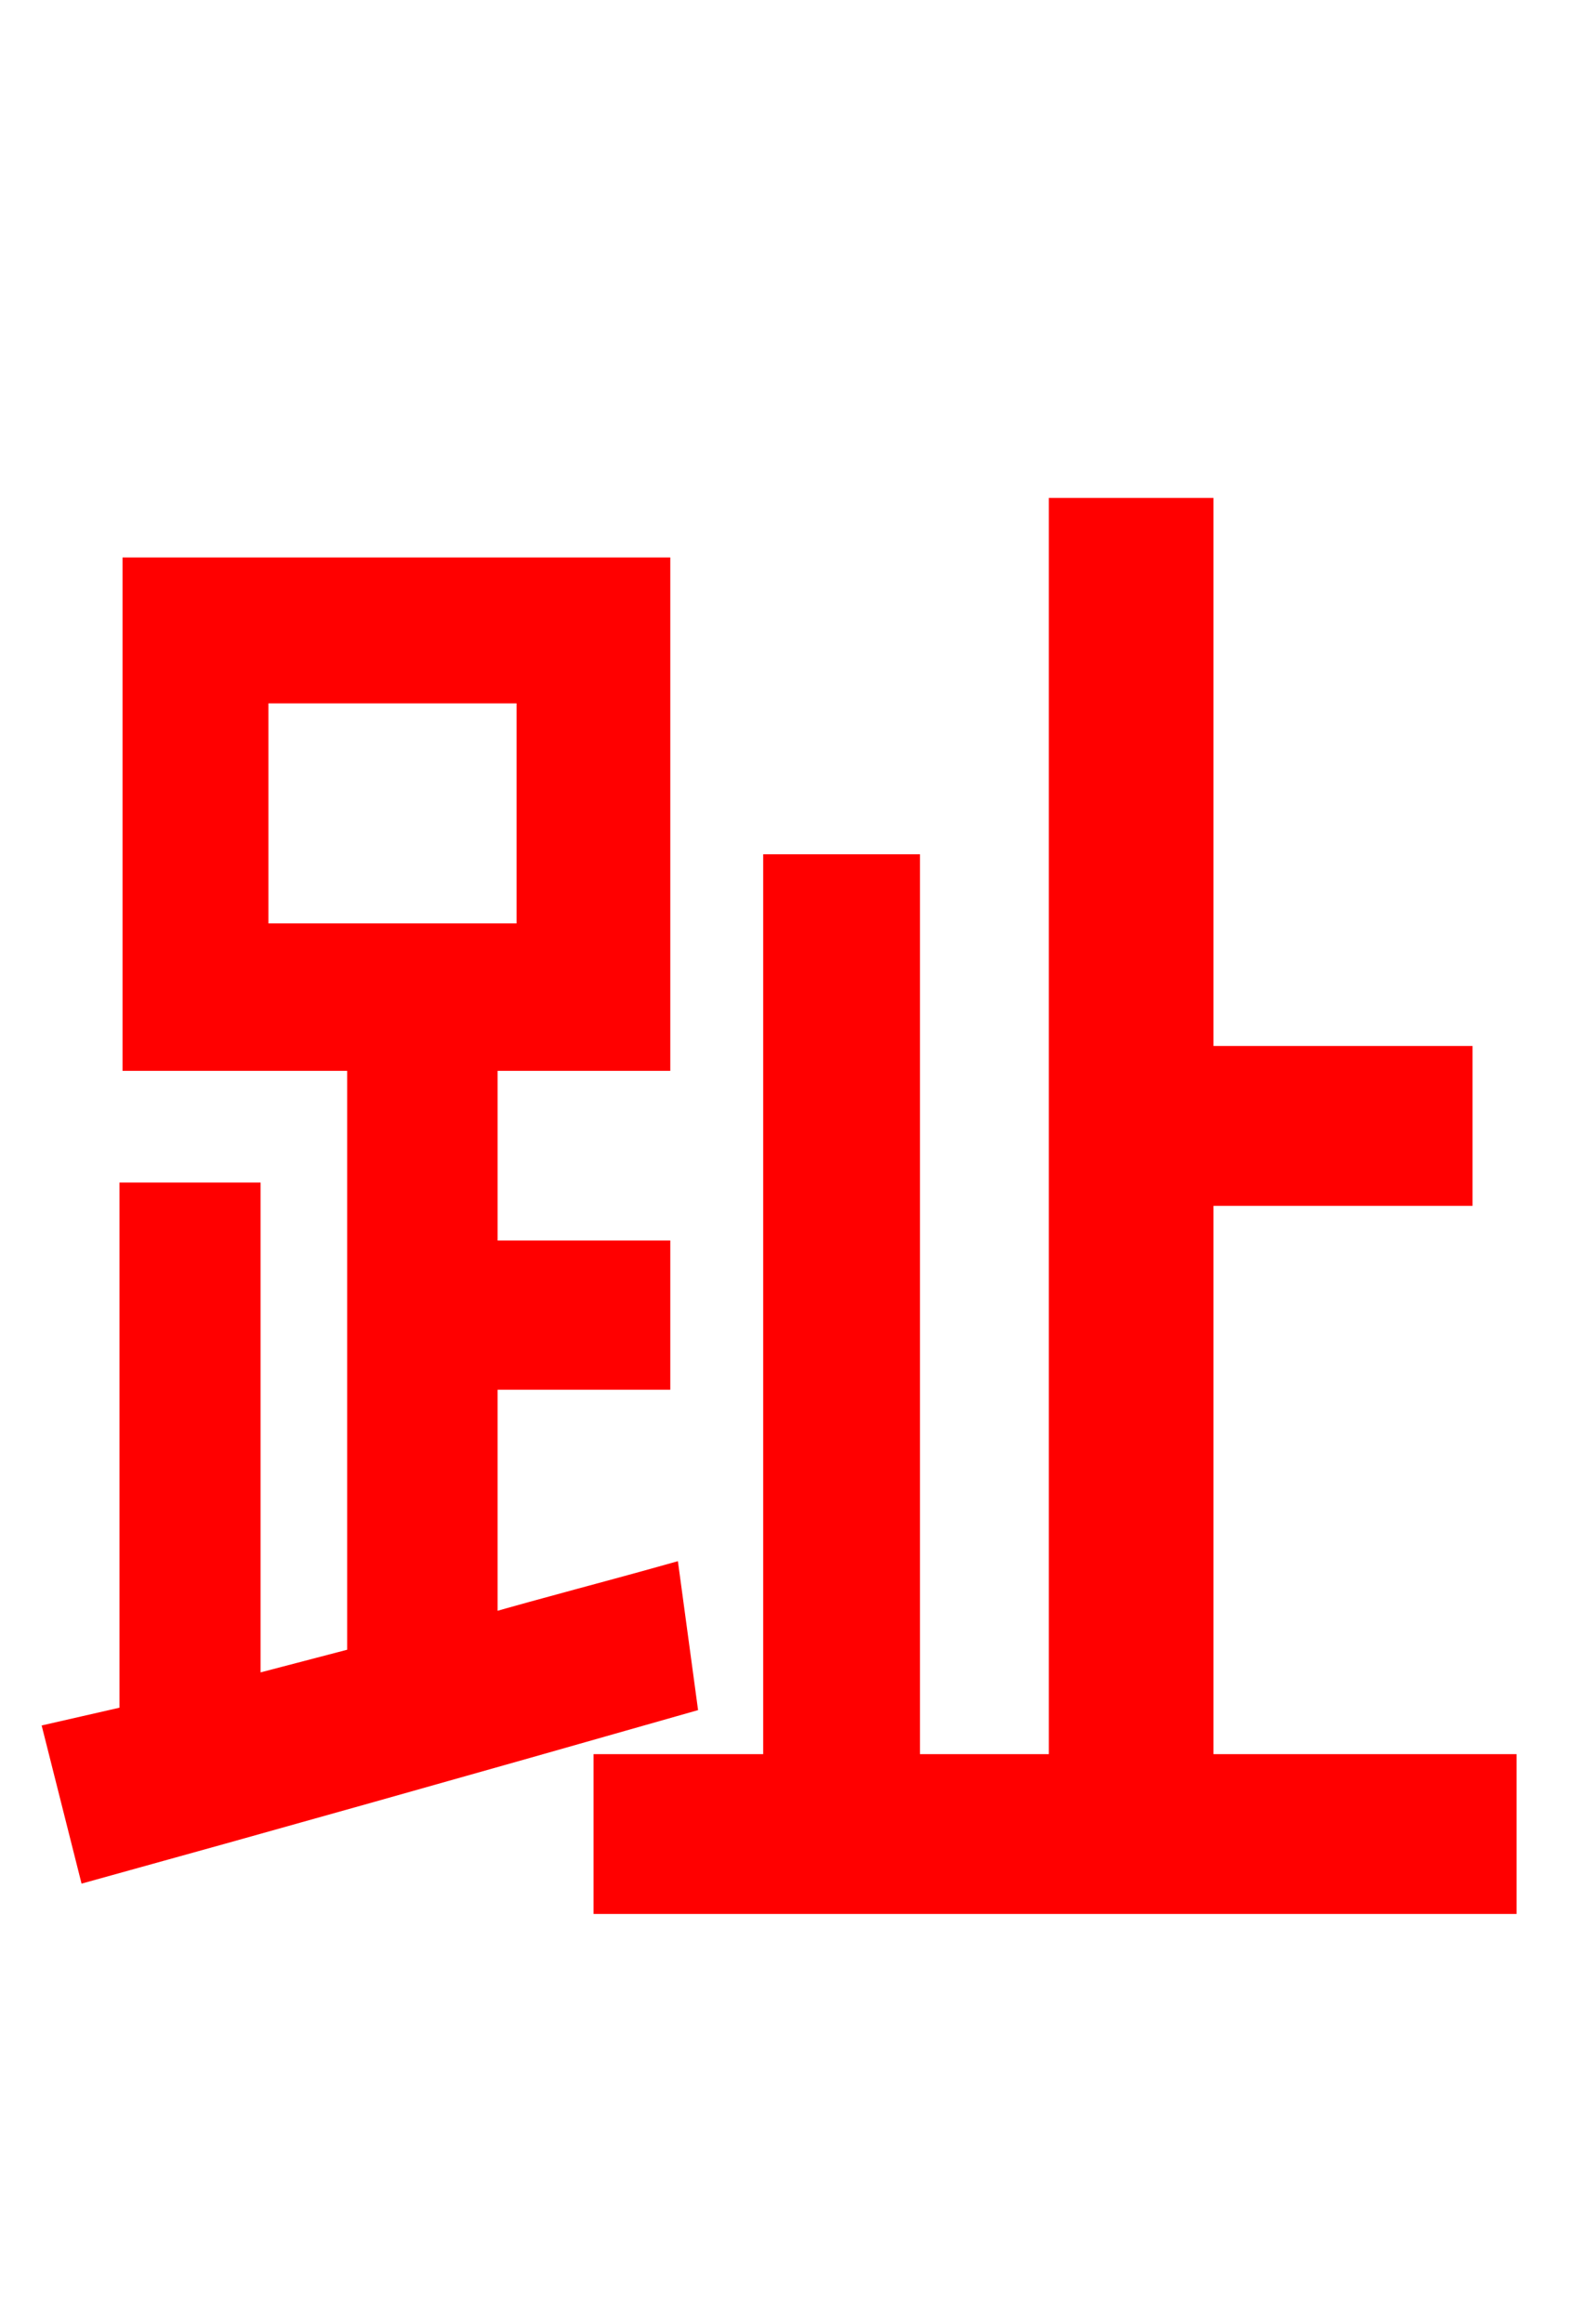 <svg xmlns="http://www.w3.org/2000/svg" xmlns:xlink="http://www.w3.org/1999/xlink" width="72" height="106.56"><path fill="red" stroke="red" d="M11.81 31.75L24.19 31.75L24.19 42.84L11.81 42.84ZM30.67 72.22C27.86 73.01 25.06 73.73 22.32 74.52L22.32 63.22L30.24 63.22L30.24 57.38L22.32 57.38L22.32 48.60L30.24 48.60L30.24 26.06L6.12 26.06L6.12 48.60L16.42 48.60L16.42 76.03L11.45 77.33L11.45 54.72L5.98 54.72L5.98 78.70L2.52 79.49L4.10 85.75C11.66 83.66 21.89 80.78 31.46 78.05ZM55.15 80.93L55.15 54.79L67.03 54.79L67.03 48.46L55.15 48.46L55.15 23.33L48.60 23.33L48.60 80.93L41.69 80.93L41.69 39.67L35.50 39.67L35.50 80.93L27.72 80.93L27.72 87.26L69.05 87.26L69.05 80.93Z"/></svg>
